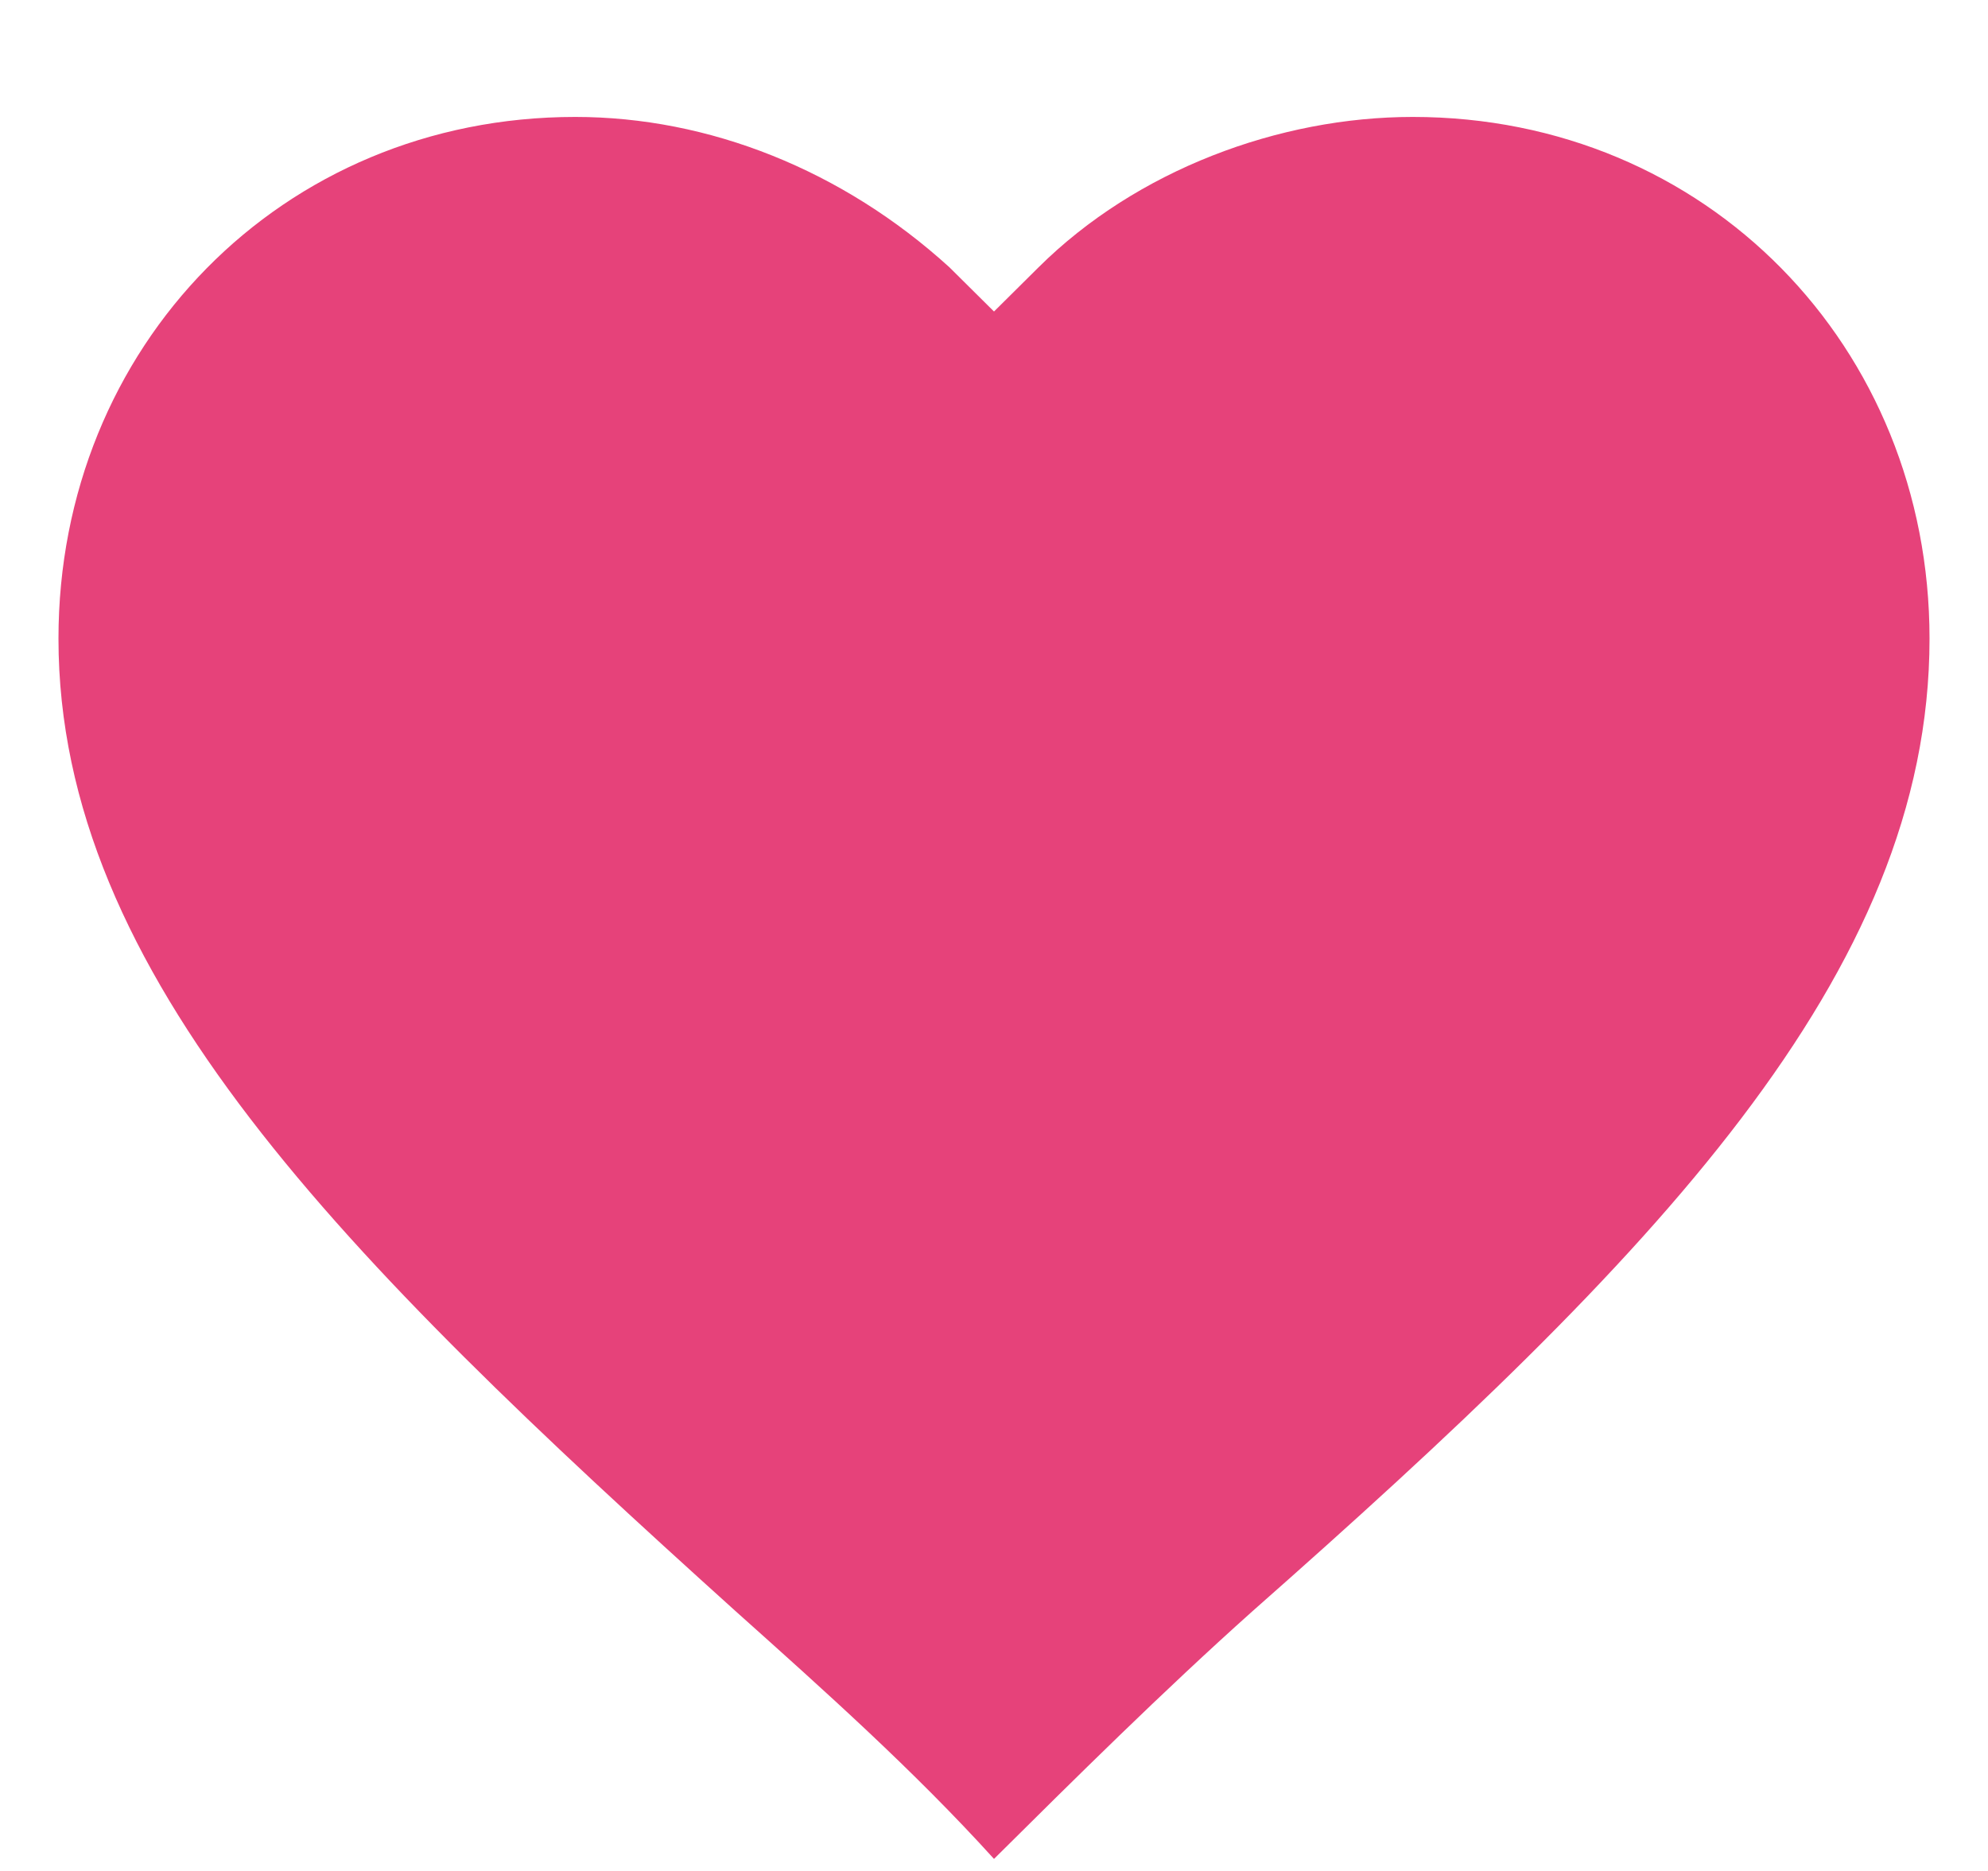 <svg width="17" height="16" viewBox="0 0 17 16" fill="none" xmlns="http://www.w3.org/2000/svg">
<path d="M12.081 1C10.938 1 9.719 1.454 8.881 2.286L8.5 2.664L8.119 2.286C7.205 1.454 6.062 1 4.919 1C2.405 1 0.5 2.966 0.5 5.461C0.5 8.335 2.938 10.755 6.291 13.779C7.052 14.46 7.814 15.14 8.5 15.897C9.186 15.216 9.948 14.46 10.71 13.779C14.138 10.755 16.5 8.335 16.5 5.461C16.5 2.966 14.595 1 12.081 1Z" fill="#E6427A"/>
</svg>
